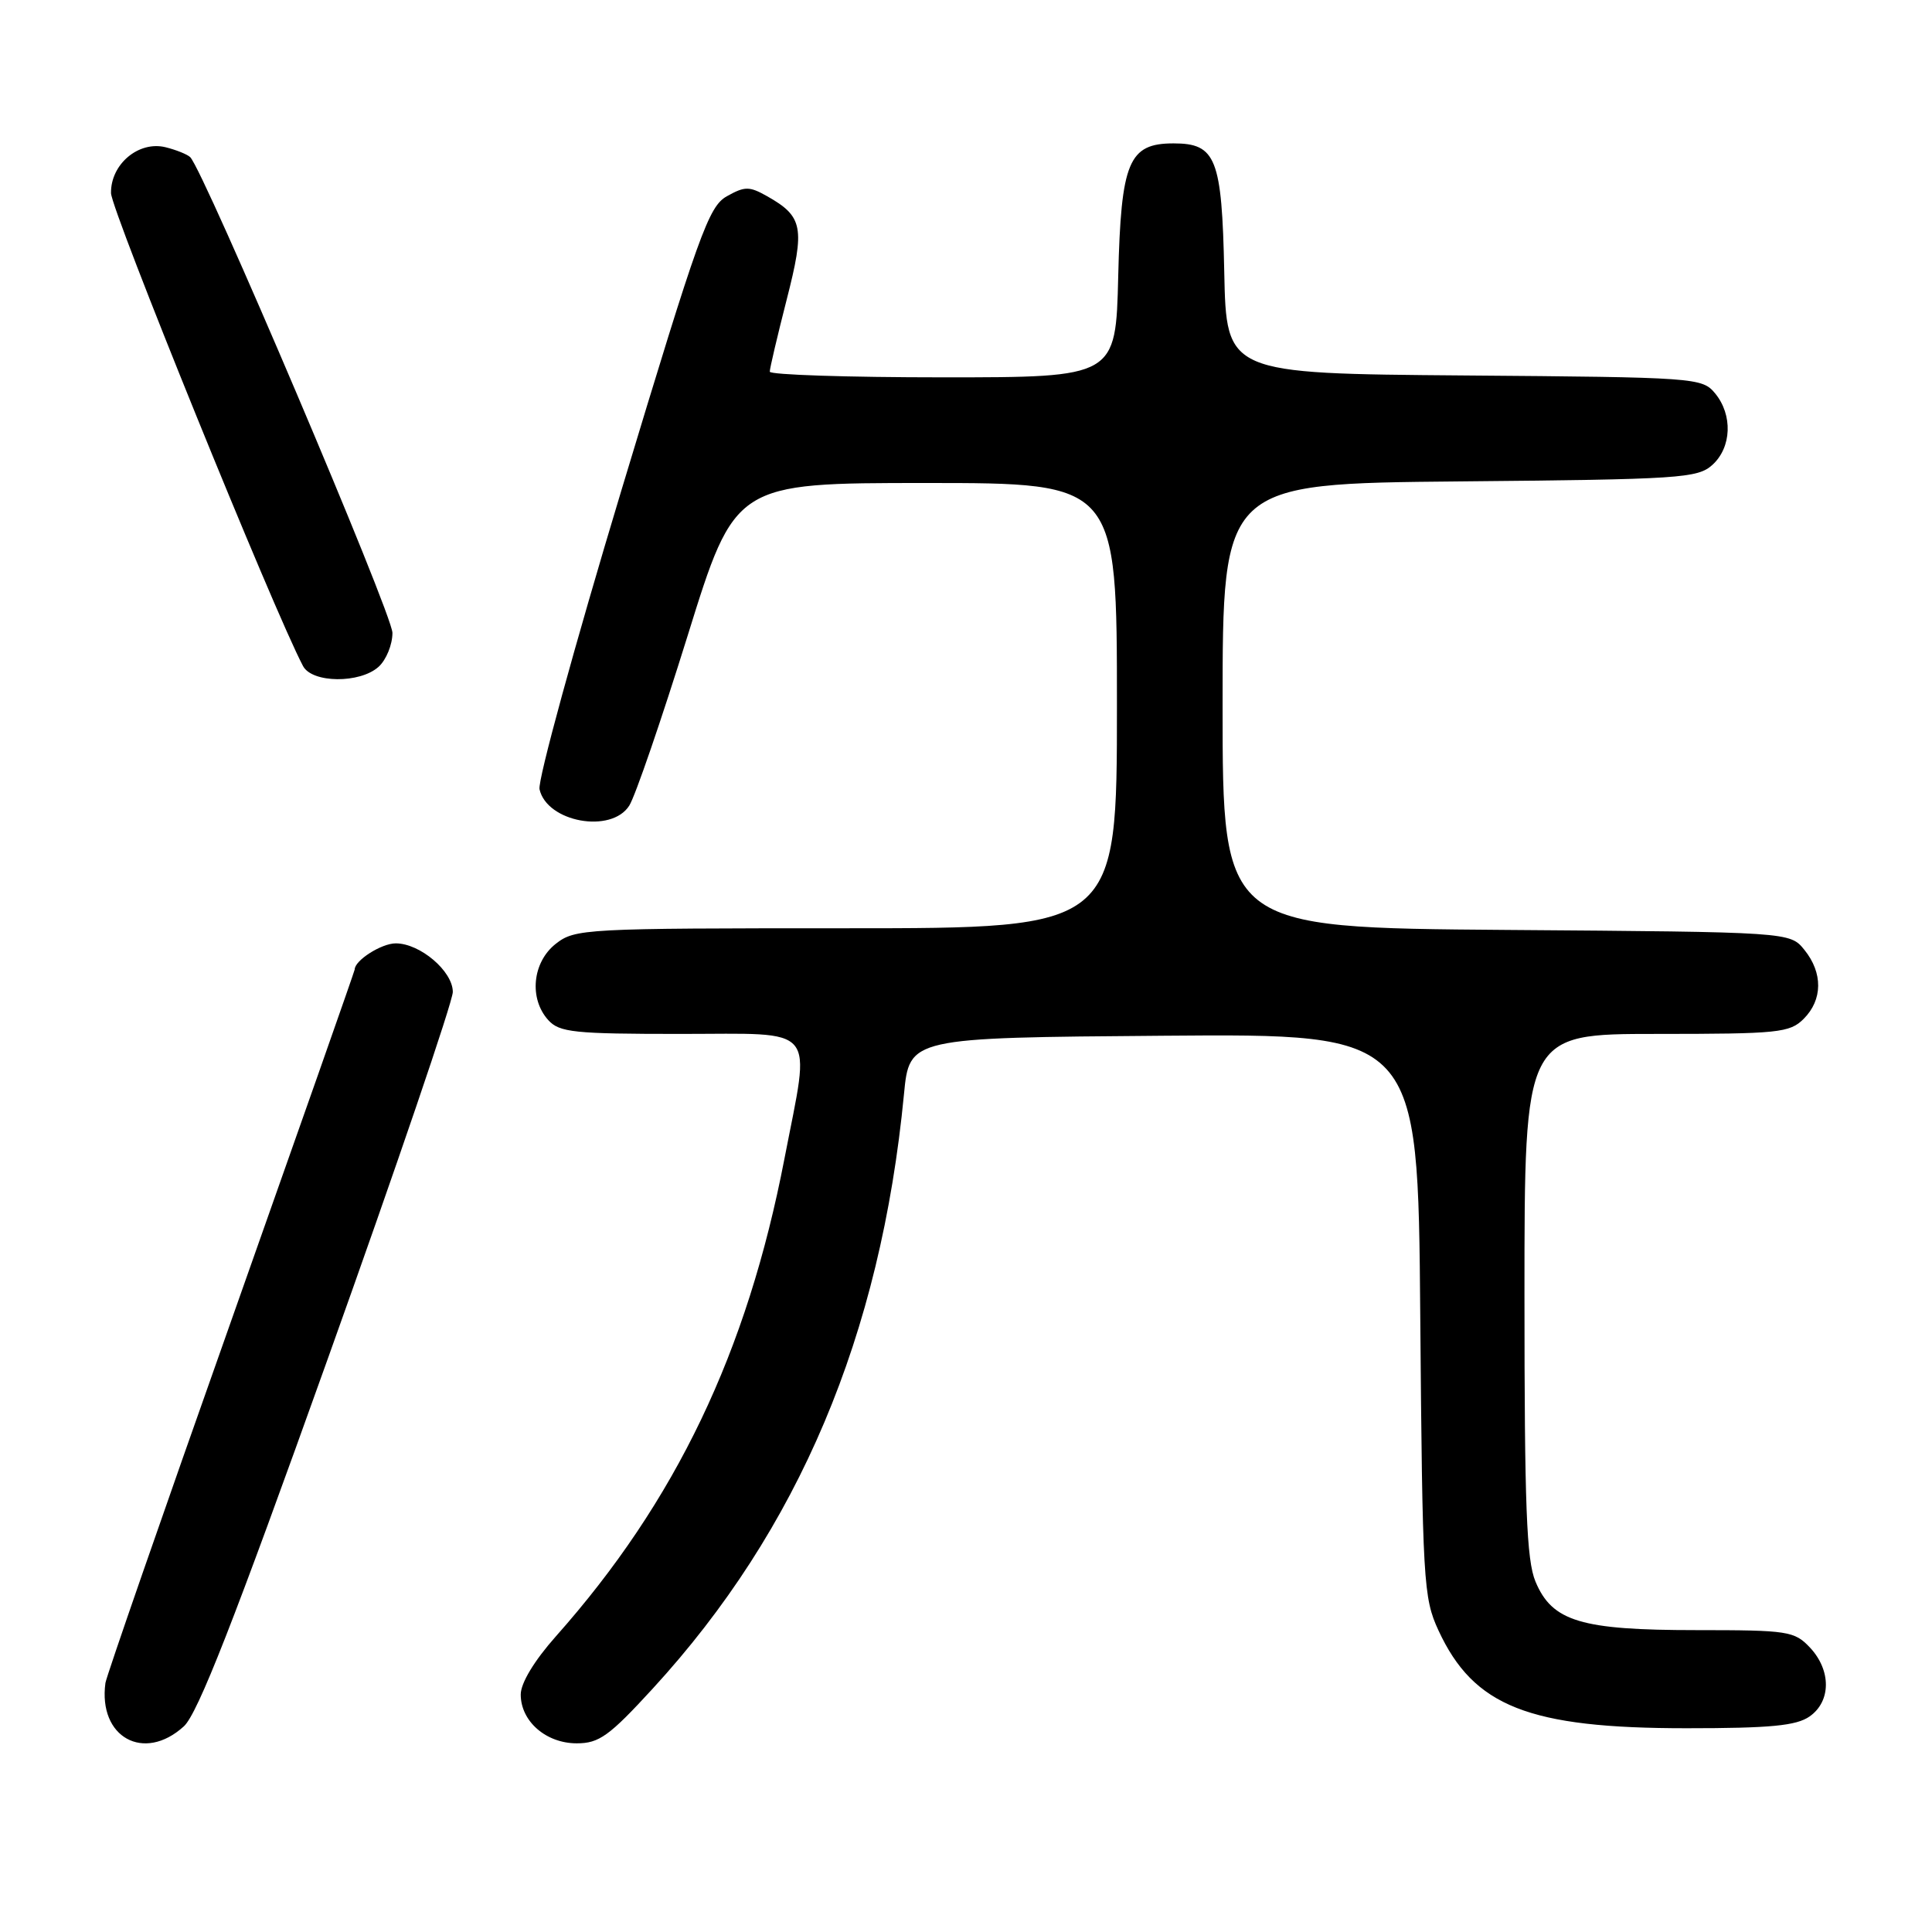 <?xml version="1.0" encoding="UTF-8" standalone="no"?>
<!DOCTYPE svg PUBLIC "-//W3C//DTD SVG 1.1//EN" "http://www.w3.org/Graphics/SVG/1.1/DTD/svg11.dtd" >
<svg xmlns="http://www.w3.org/2000/svg" xmlns:xlink="http://www.w3.org/1999/xlink" version="1.1" viewBox="0 0 256 256">
 <g >
 <path fill="currentColor"
d=" M 24.36 228.75 C 26.20 227.07 31.00 214.82 43.41 180.11 C 52.54 154.60 60.00 132.70 60.00 131.44 C 60.00 128.69 55.66 125.00 52.44 125.00 C 50.54 125.00 47.00 127.26 47.00 128.46 C 47.00 128.64 39.61 149.64 30.59 175.14 C 21.56 200.64 14.08 222.18 13.97 223.00 C 12.99 230.20 19.07 233.57 24.36 228.75 Z  M 86.49 223.75 C 105.83 202.68 116.69 176.98 119.78 145.00 C 120.50 137.50 120.50 137.50 154.19 137.24 C 187.89 136.97 187.89 136.97 188.19 174.24 C 188.48 209.62 188.61 211.73 190.60 216.03 C 195.27 226.12 202.56 229.00 223.46 229.00 C 234.60 229.00 238.02 228.67 239.78 227.44 C 242.64 225.44 242.66 221.33 239.83 218.31 C 237.77 216.13 236.94 216.00 224.79 216.00 C 209.47 216.00 205.67 214.85 203.46 209.57 C 202.27 206.72 202.00 199.59 202.00 171.53 C 202.00 137.00 202.00 137.00 219.50 137.00 C 235.67 137.00 237.15 136.85 239.00 135.00 C 241.52 132.48 241.56 128.91 239.09 125.86 C 237.18 123.50 237.18 123.50 199.59 123.22 C 162.00 122.93 162.00 122.93 162.00 93.51 C 162.00 64.08 162.00 64.08 193.40 63.79 C 222.64 63.52 224.94 63.37 226.90 61.60 C 229.46 59.28 229.62 54.97 227.25 52.11 C 225.54 50.05 224.70 49.99 194.00 49.75 C 162.50 49.50 162.50 49.50 162.22 36.05 C 161.91 20.96 161.13 19.00 155.50 19.00 C 149.55 19.00 148.54 21.42 148.17 36.60 C 147.85 50.00 147.85 50.00 124.92 50.00 C 112.32 50.00 102.00 49.66 102.00 49.25 C 101.99 48.84 103.00 44.56 104.23 39.74 C 106.69 30.14 106.42 28.70 101.65 26.00 C 99.29 24.67 98.70 24.67 96.32 26.00 C 93.89 27.36 92.63 30.89 82.33 65.00 C 76.11 85.62 71.23 103.44 71.49 104.58 C 72.46 108.94 81.00 110.50 83.38 106.75 C 84.17 105.51 87.64 95.39 91.11 84.25 C 97.40 64.00 97.40 64.00 122.70 64.00 C 148.00 64.00 148.00 64.00 148.00 93.50 C 148.00 123.00 148.00 123.00 112.13 123.00 C 77.37 123.00 76.19 123.06 73.63 125.07 C 70.54 127.51 70.07 132.32 72.65 135.17 C 74.13 136.80 76.07 137.00 90.15 137.00 C 108.62 137.00 107.42 135.56 103.95 153.50 C 99.00 179.18 89.55 198.93 73.66 216.82 C 70.79 220.05 69.00 223.02 69.00 224.53 C 69.00 228.08 72.35 231.00 76.42 231.00 C 79.38 231.00 80.72 230.04 86.49 223.75 Z  M 50.17 88.35 C 51.18 87.43 52.00 85.42 52.00 83.86 C 52.00 81.37 27.00 22.57 25.20 20.82 C 24.81 20.45 23.35 19.86 21.94 19.51 C 18.37 18.63 14.65 21.76 14.71 25.59 C 14.75 27.89 36.26 80.90 40.15 88.25 C 41.35 90.53 47.69 90.59 50.17 88.35 Z "/>
</g>
</svg>